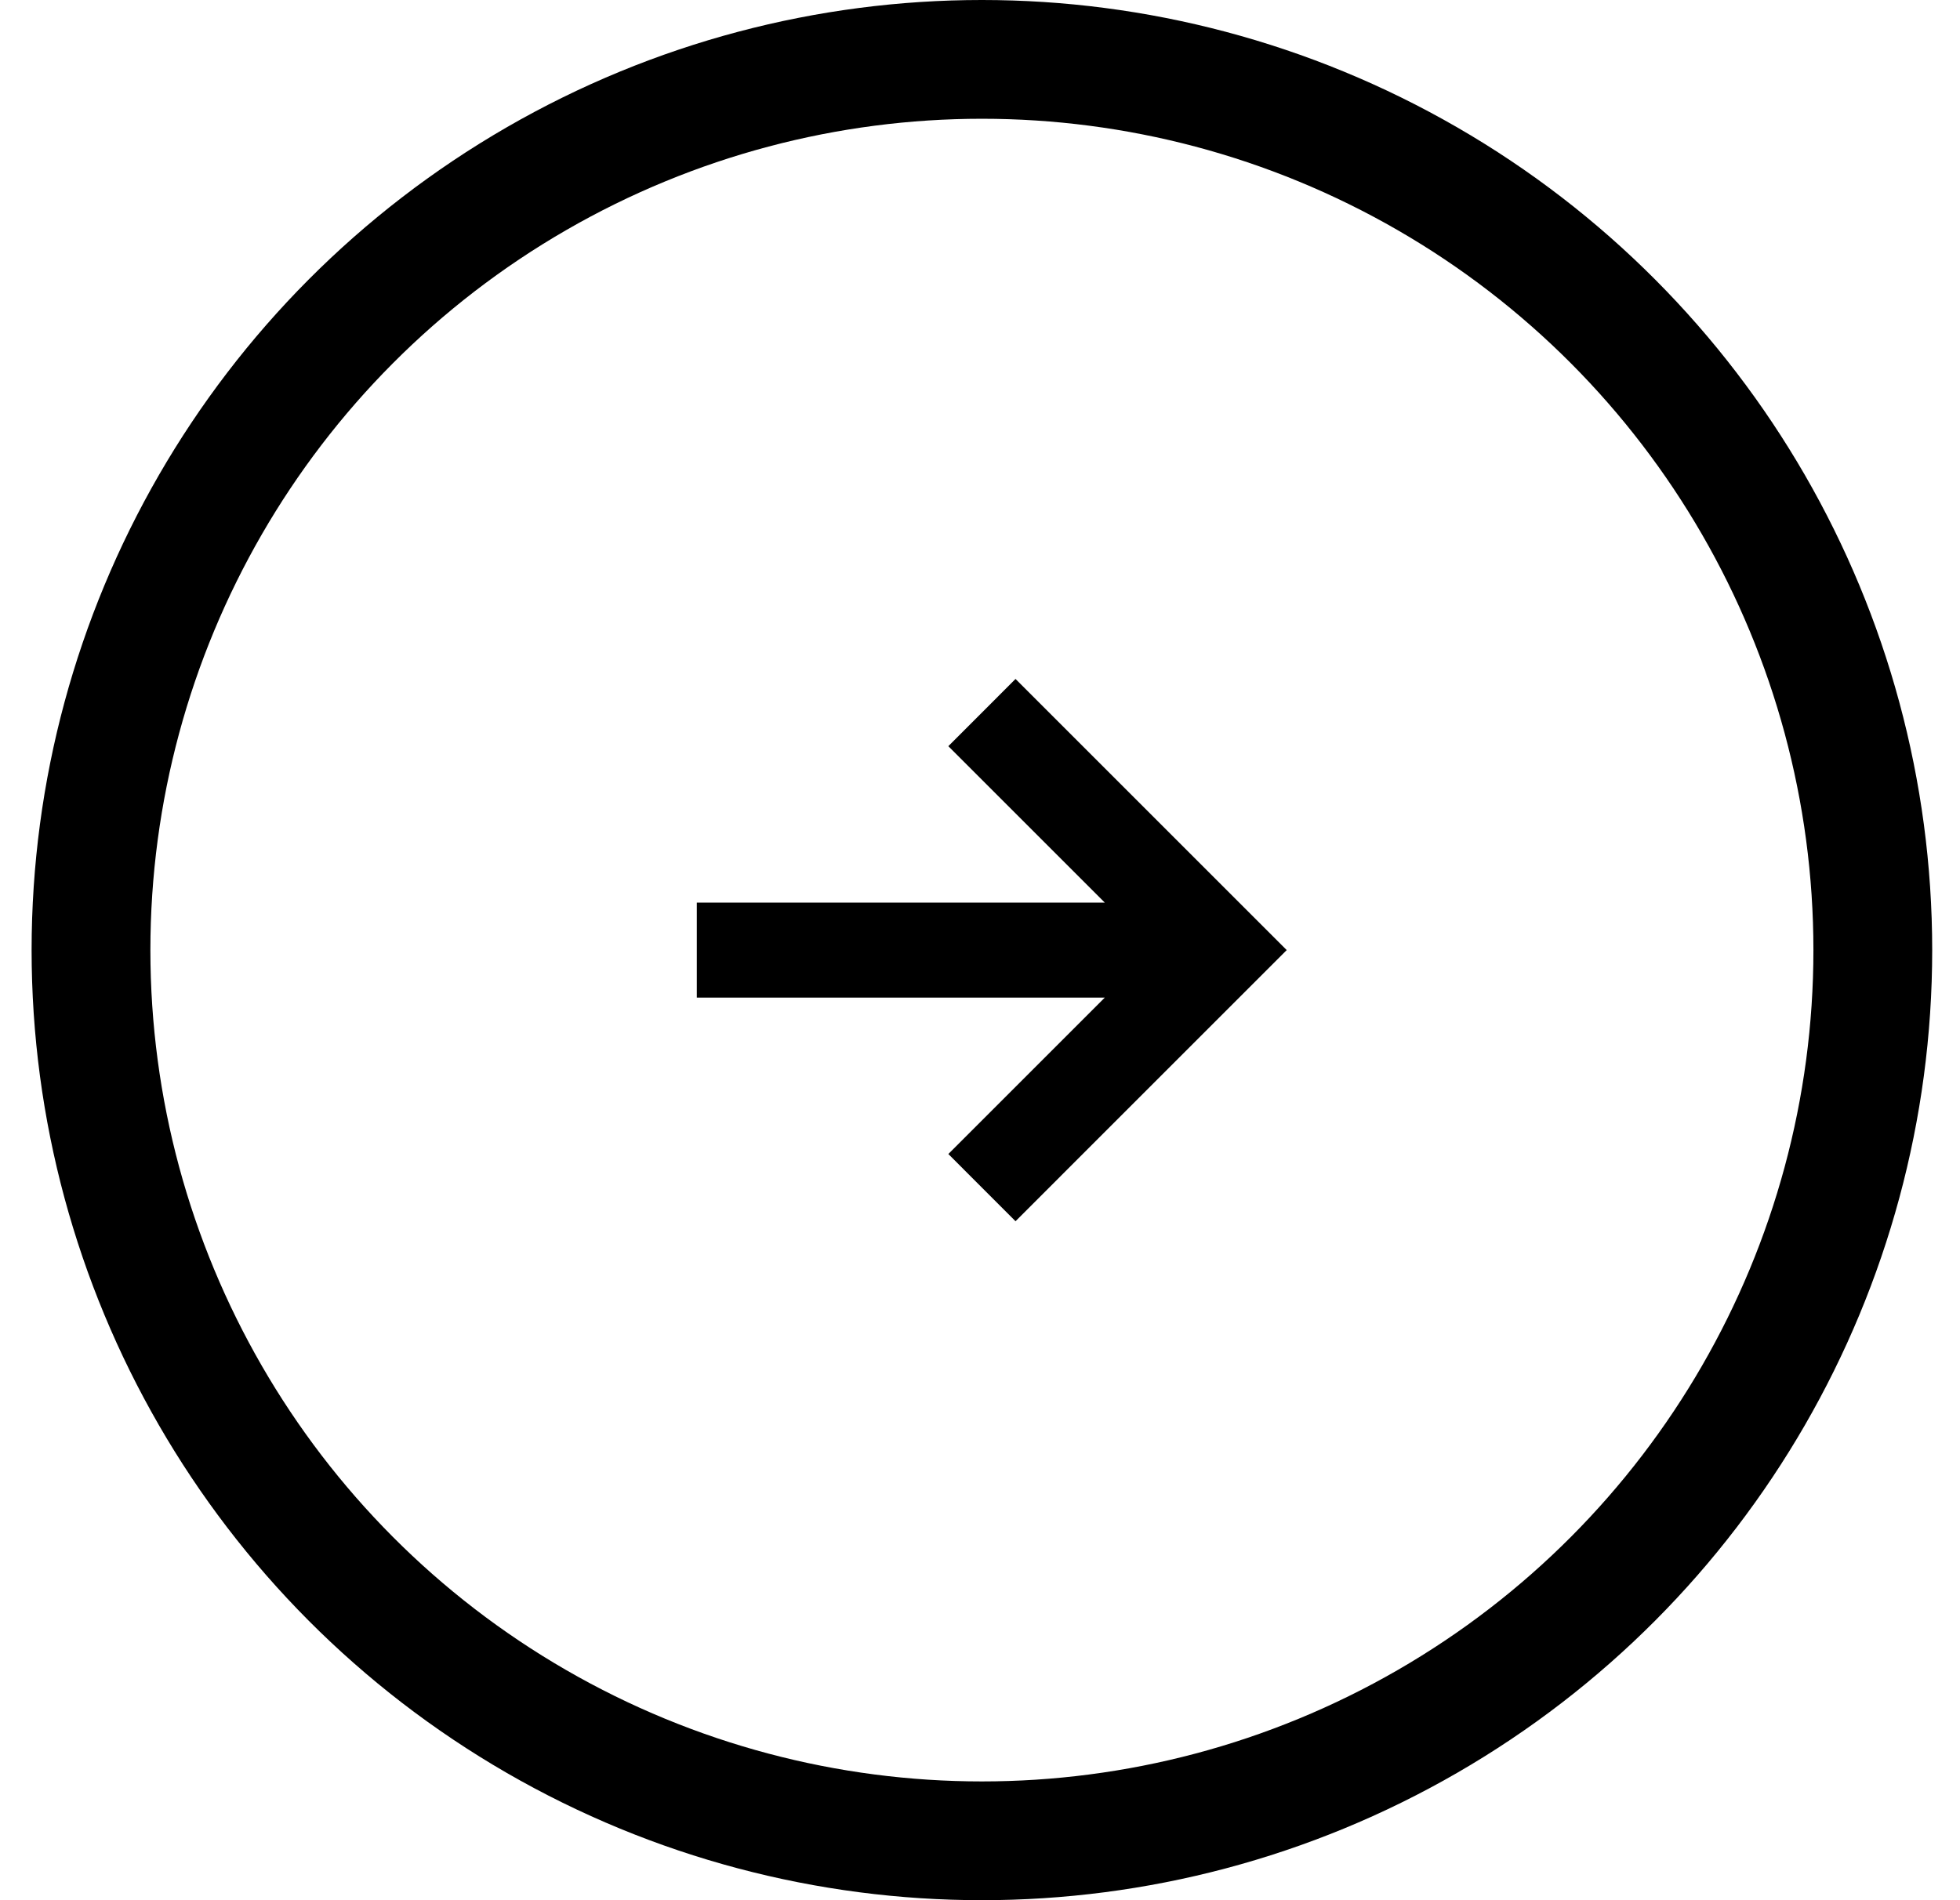 <svg width="33" height="32" viewBox="0 0 33 32" fill="none" xmlns="http://www.w3.org/2000/svg">
<circle cx="16.532" cy="16" r="15" stroke="black" stroke-width="2"/>
<path fill-rule="evenodd" clipRule="evenodd" d="M18.601 16.8H11.732V15.2H18.601L15.967 12.566L17.098 11.434L21.664 16L17.098 20.566L15.967 19.434L18.601 16.8V16.8Z" fill="black"/>
</svg>
